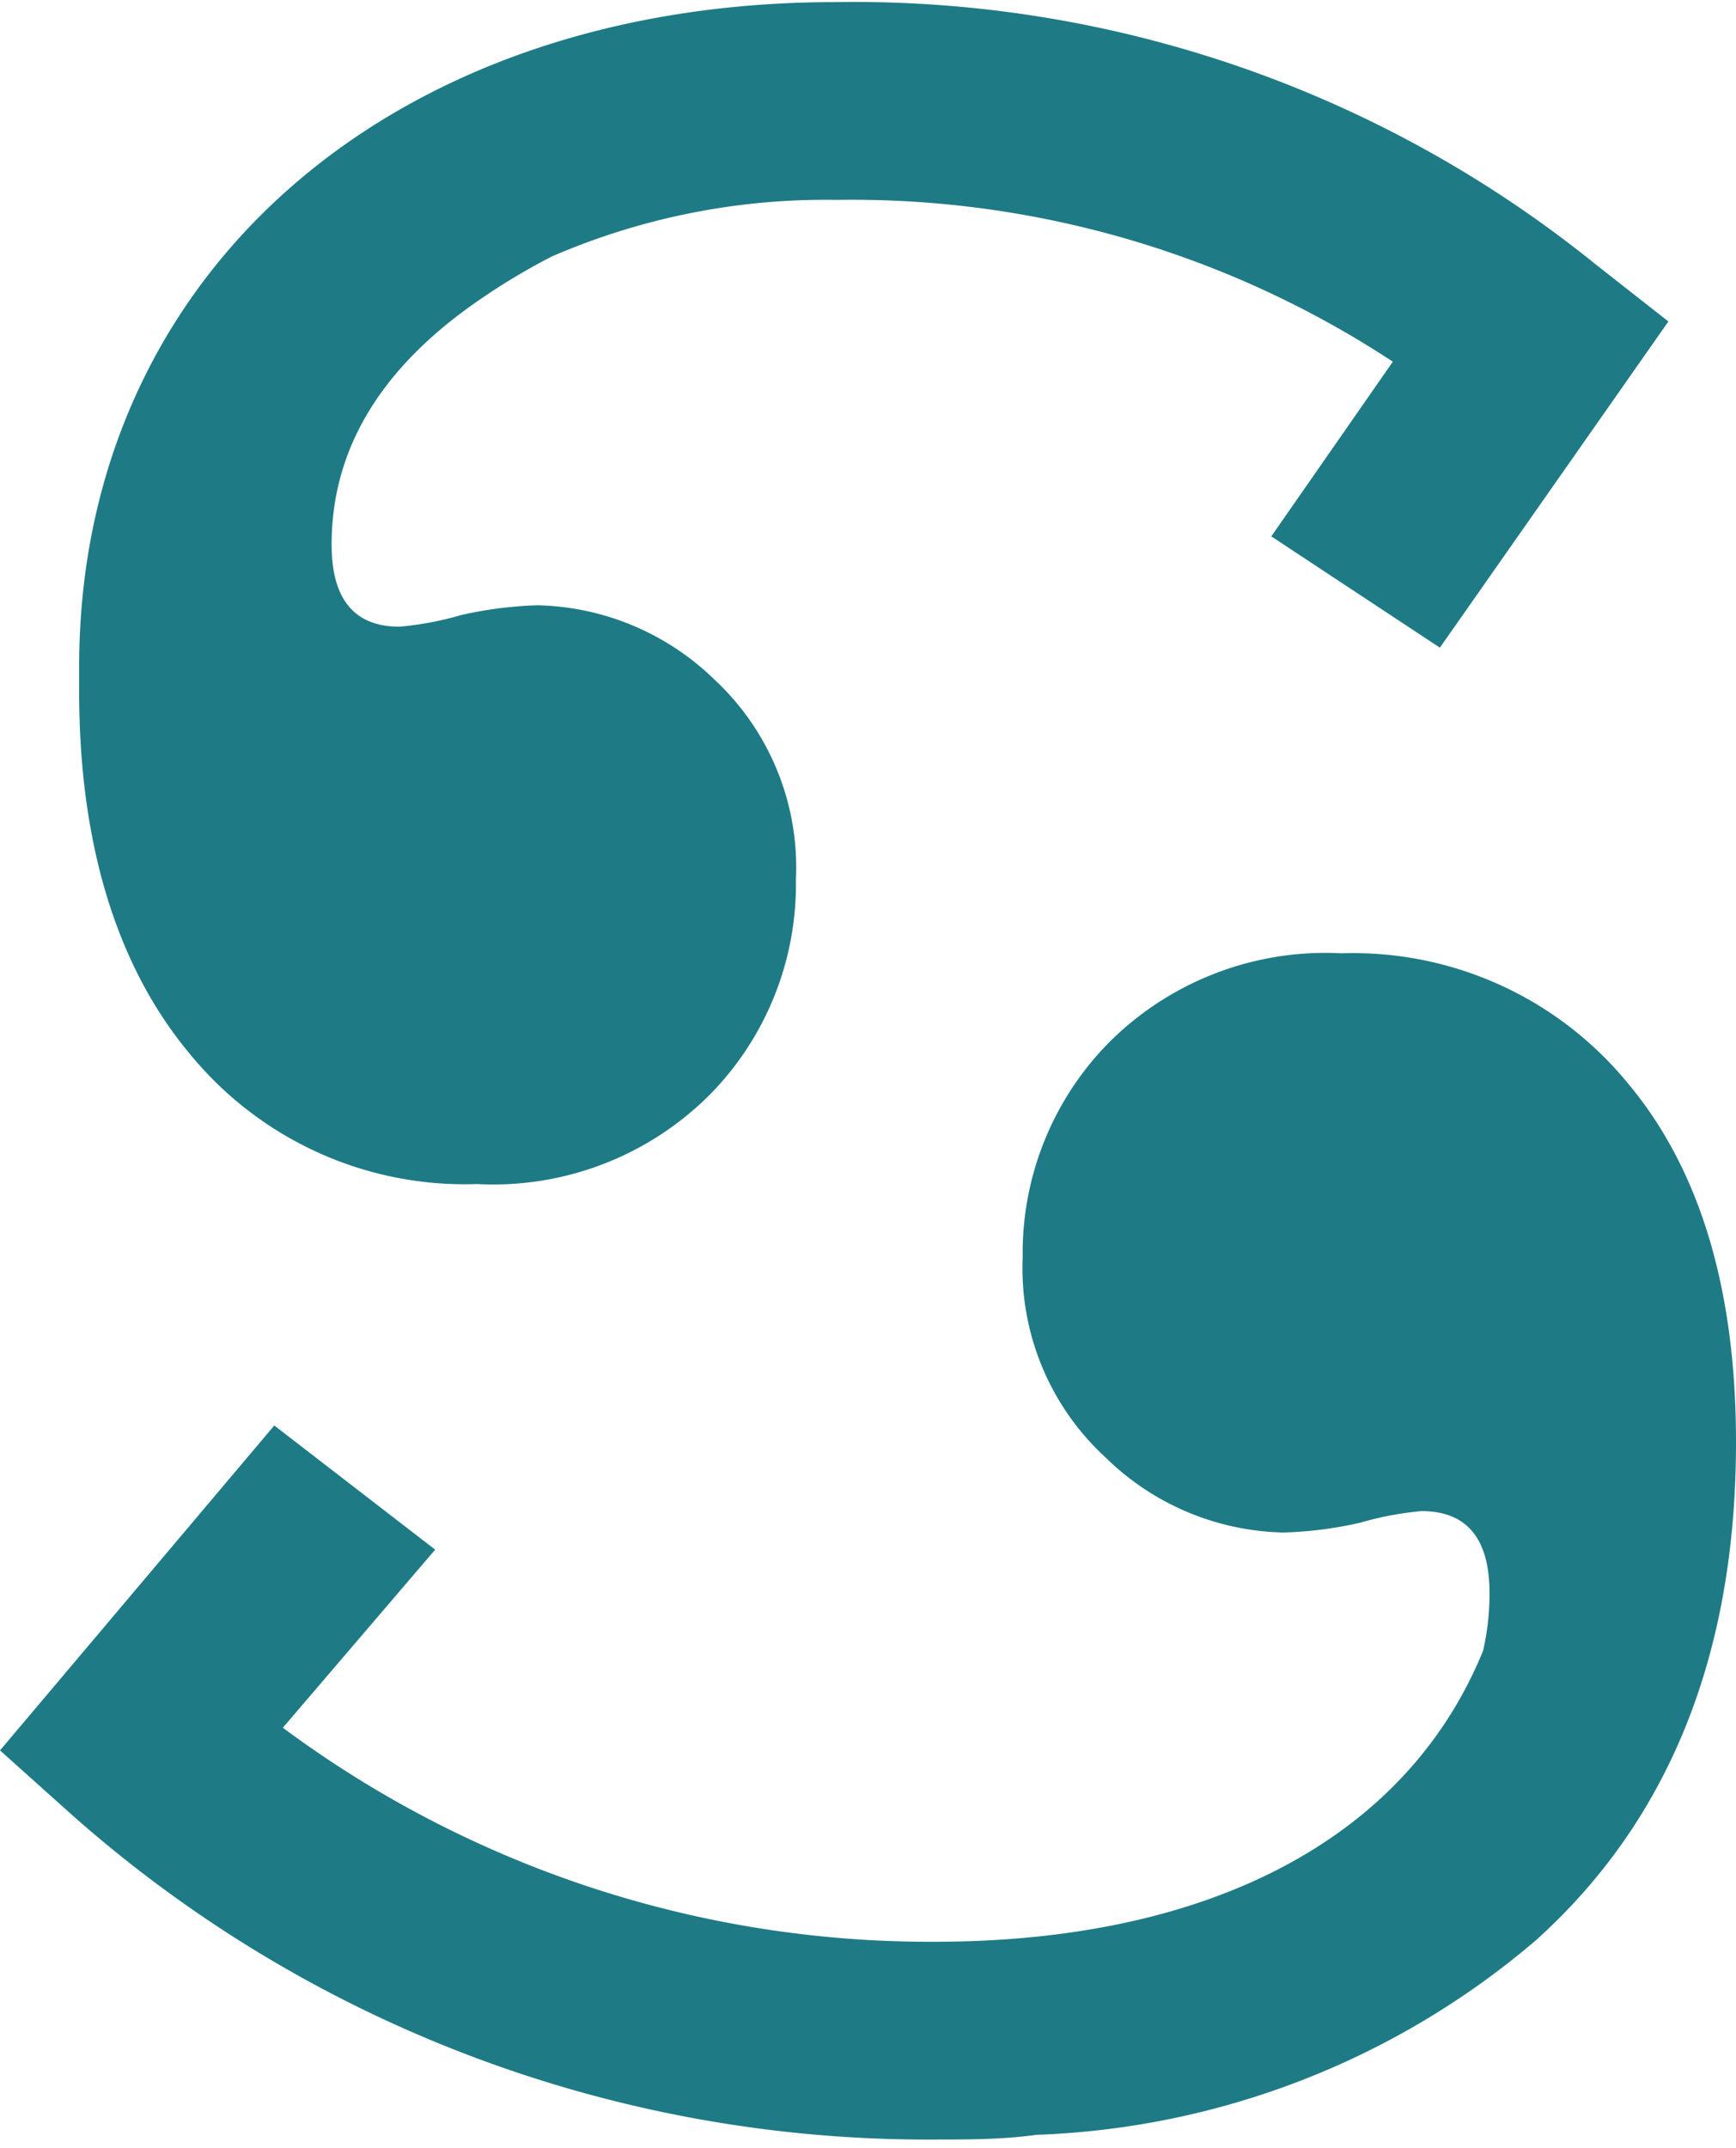 <svg xmlns="http://www.w3.org/2000/svg" width="3em" height="3.71em" viewBox="0 0 256 316"><path fill="#1E7B85" d="M163.431 153.48a45.12 45.12 0 0 1 34.39-13.252a52.37 52.37 0 0 1 42.151 19.057Q256 178.34 256 212.29q0 46.82-29.468 73.386a119.9 119.9 0 0 1-73.702 28.71c-4.985.696-10.096.696-15.396.696h-1.406a190.13 190.13 0 0 1-125.743-48.147L0 257.722l40.448-47.893l23.726 18.299l-22.464 26.25a160.1 160.1 0 0 0 96.04 31.55c41.267 0 69.852-15.649 80.957-42.908c.633-2.774.95-5.61.947-8.456q0-12.115-10.033-12.115a47.3 47.3 0 0 0-9.024 1.704a58 58 0 0 1-11.295 1.45a38.56 38.56 0 0 1-26.25-11.042a37.86 37.86 0 0 1-12.241-29.531a44.17 44.17 0 0 1 12.62-31.55M123.173.018a173.97 173.97 0 0 1 112.004 38.555l10.853 8.519l-33.696 48.082l-24.861-16.406l17.92-25.745a145.13 145.13 0 0 0-82.03-23.852a101.5 101.5 0 0 0-41.963 8.33a96 96 0 0 0-12.178 7.445q-20.319 14.64-20.319 35.021q0 12.116 10.033 12.116a47.4 47.4 0 0 0 9.024-1.704a58.4 58.4 0 0 1 11.295-1.452a38.56 38.56 0 0 1 25.934 10.79a37.86 37.86 0 0 1 12.179 29.721a44.17 44.17 0 0 1-12.62 31.55a45.12 45.12 0 0 1-34.39 13.252a52.37 52.37 0 0 1-42.152-18.93c-10.727-12.684-16.47-30.604-16.532-53.258v-4.101C11.674 40.277 57.548.018 123.173.018"/></svg>